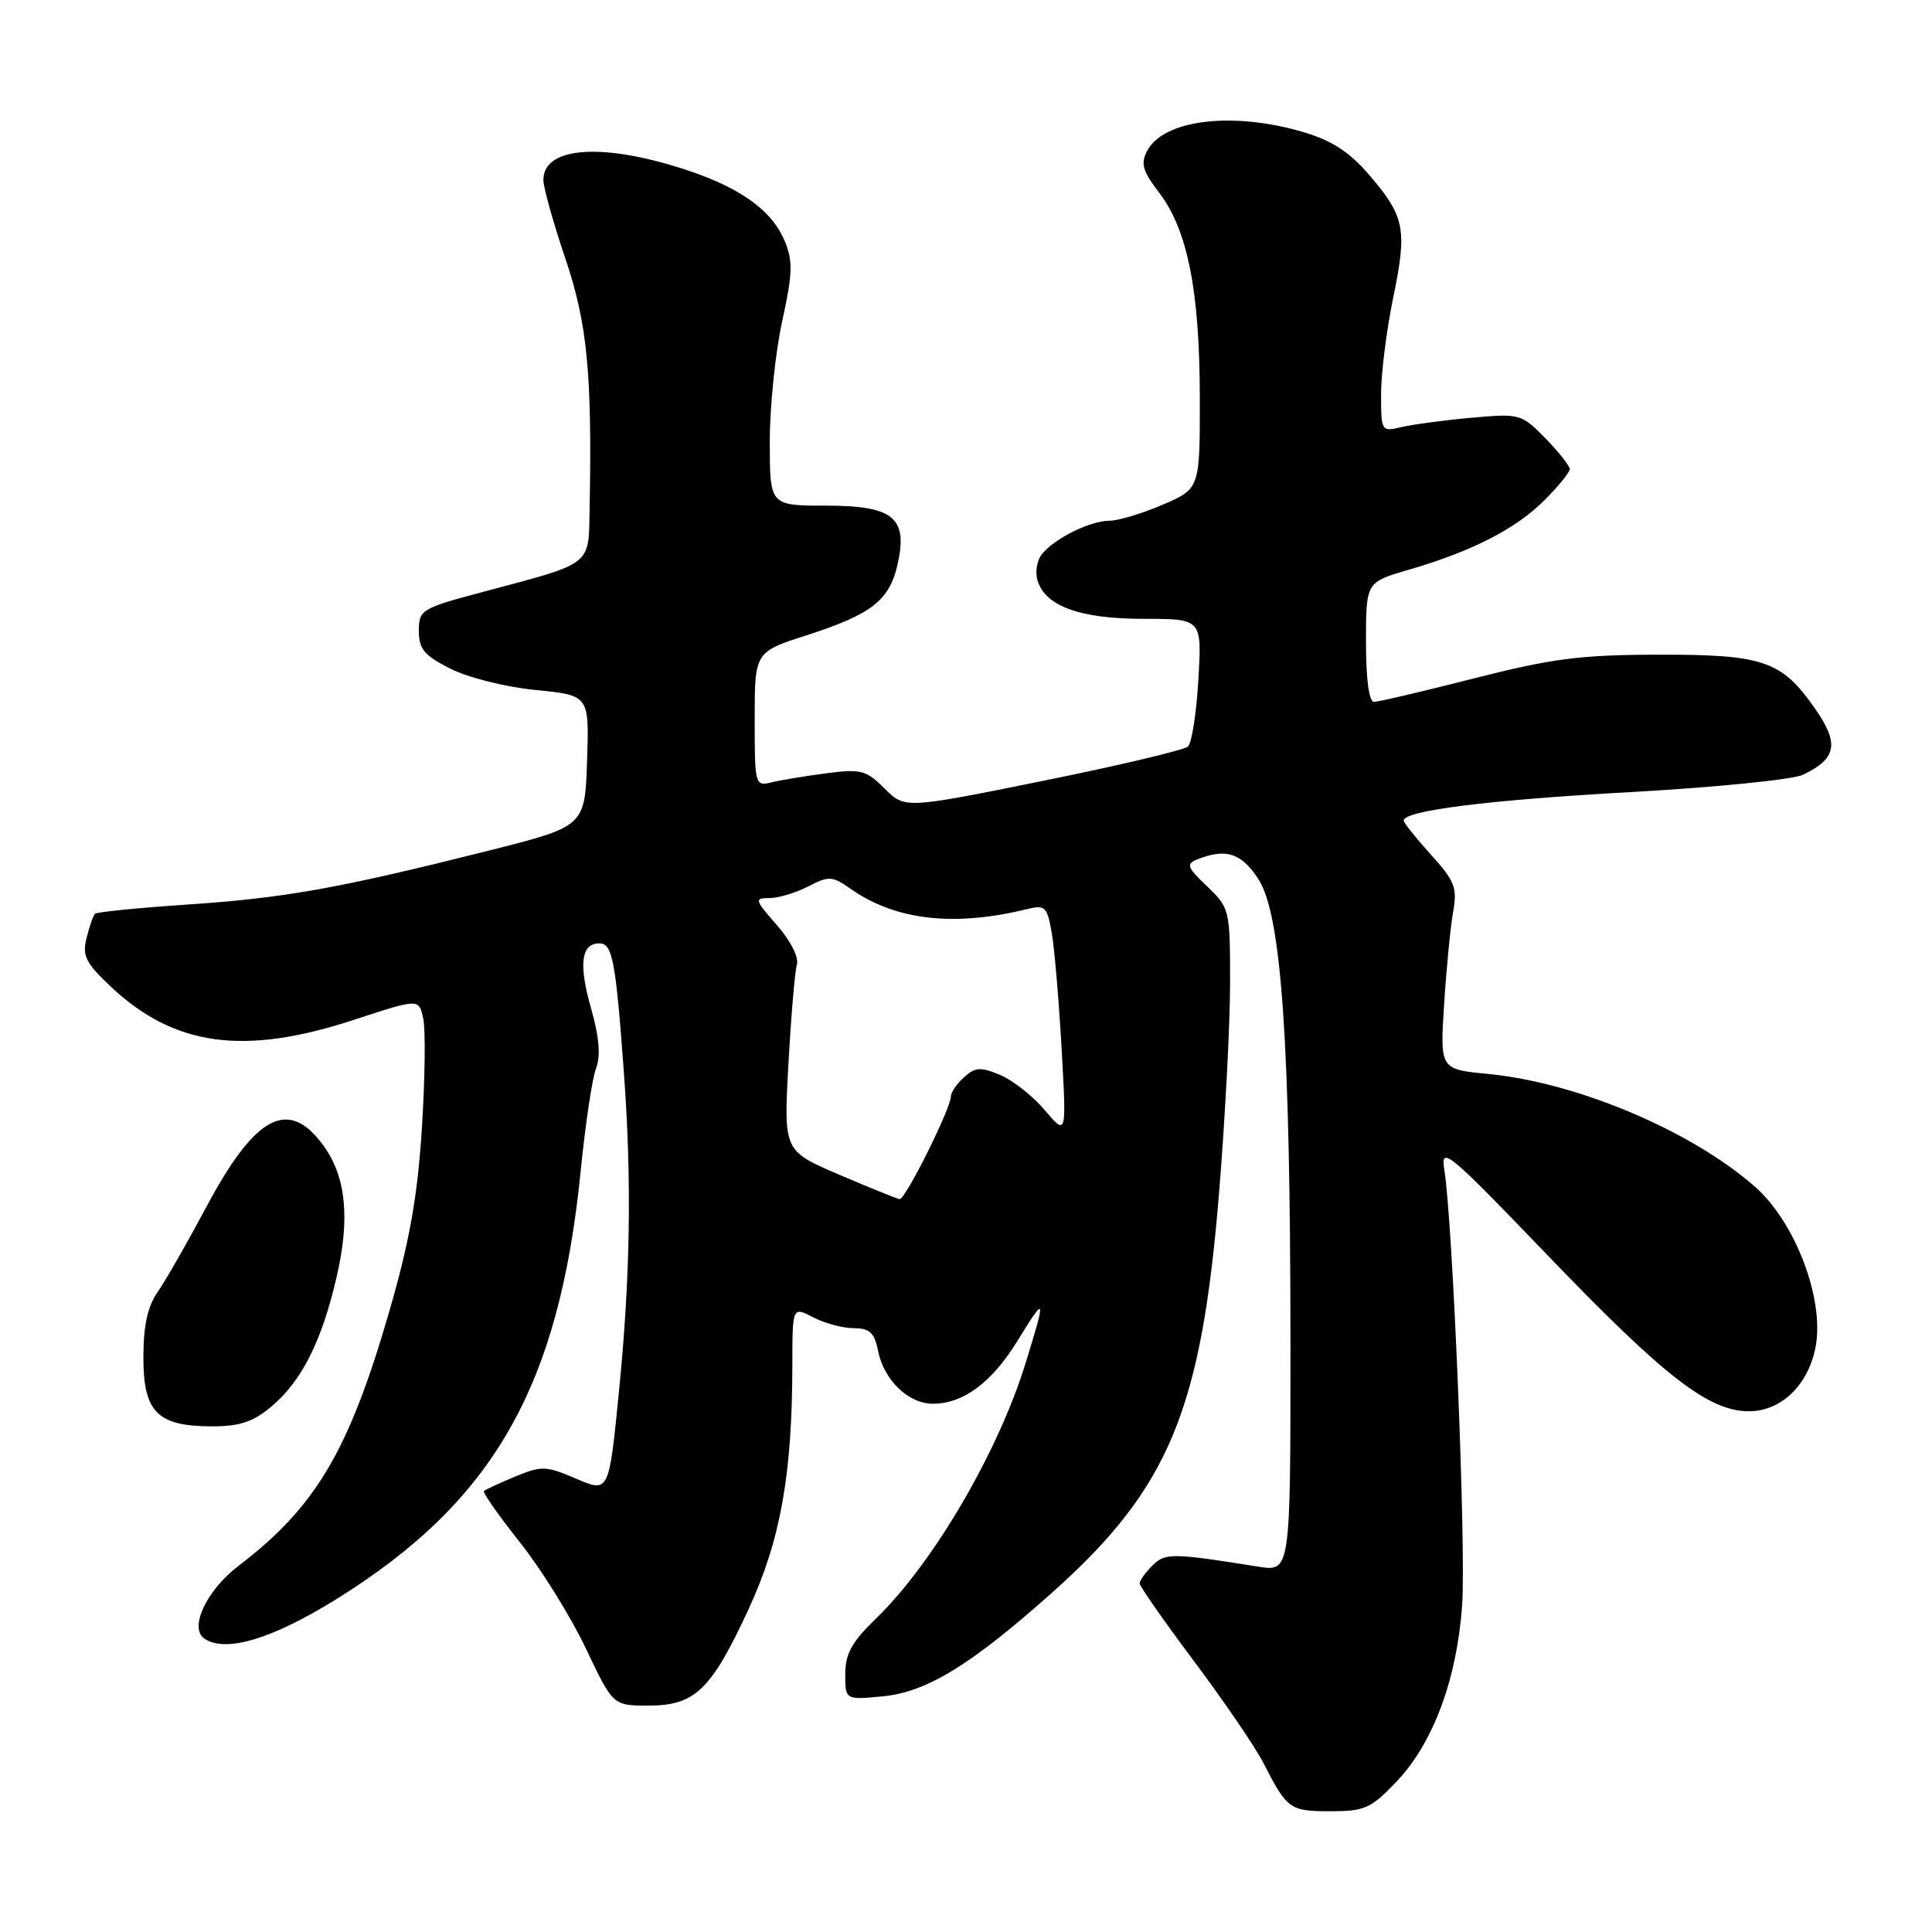 <?xml version="1.0" encoding="UTF-8" standalone="no"?>
<!DOCTYPE svg PUBLIC "-//W3C//DTD SVG 1.1//EN" "http://www.w3.org/Graphics/SVG/1.1/DTD/svg11.dtd" >
<svg xmlns="http://www.w3.org/2000/svg" xmlns:xlink="http://www.w3.org/1999/xlink" version="1.1" viewBox="0 0 256 256">
 <g >
 <path fill="currentColor"
d=" M 185.06 236.06 C 189.90 230.97 193.05 222.50 193.74 212.72 C 194.28 205.15 192.51 162.02 191.38 155.00 C 190.86 151.75 191.81 152.54 205.16 166.43 C 220.60 182.49 226.43 187.00 231.74 187.00 C 236.02 187.00 239.63 183.51 240.58 178.44 C 241.76 172.15 237.90 161.97 232.56 157.26 C 224.11 149.83 209.00 143.44 197.16 142.30 C 190.81 141.69 190.81 141.69 191.35 133.10 C 191.65 128.37 192.19 122.86 192.54 120.86 C 193.12 117.64 192.78 116.76 189.60 113.24 C 187.62 111.05 186.00 109.02 186.00 108.73 C 186.00 107.41 197.15 106.01 216.00 104.96 C 227.28 104.33 237.58 103.30 238.91 102.66 C 243.41 100.49 243.75 98.52 240.43 93.79 C 236.03 87.52 233.61 86.71 219.57 86.75 C 209.41 86.77 205.57 87.27 195.31 89.89 C 188.60 91.60 182.64 93.00 182.06 93.00 C 181.40 93.00 181.00 89.98 181.00 85.07 C 181.00 77.14 181.00 77.14 186.68 75.49 C 195.03 73.06 200.86 70.08 204.64 66.29 C 206.49 64.44 208.00 62.58 208.00 62.16 C 208.00 61.73 206.54 59.89 204.77 58.07 C 201.60 54.84 201.39 54.78 195.02 55.35 C 191.43 55.67 187.26 56.23 185.75 56.58 C 183.03 57.23 183.00 57.18 183.00 52.22 C 183.00 49.47 183.72 43.76 184.59 39.53 C 186.48 30.37 186.17 28.73 181.48 23.24 C 178.84 20.16 176.52 18.64 172.76 17.52 C 163.40 14.74 154.24 15.82 152.02 19.96 C 151.11 21.67 151.38 22.64 153.60 25.54 C 157.36 30.47 158.97 38.55 158.98 52.63 C 159.00 64.75 159.00 64.75 154.06 66.88 C 151.35 68.04 148.18 69.00 147.01 69.00 C 144.48 69.00 139.84 71.28 138.09 73.39 C 137.39 74.23 137.13 75.82 137.49 76.96 C 138.57 80.36 143.16 82.00 151.58 82.00 C 159.26 82.00 159.26 82.00 158.79 90.04 C 158.54 94.46 157.92 98.45 157.41 98.92 C 156.91 99.38 148.27 101.43 138.20 103.47 C 119.90 107.17 119.90 107.17 117.22 104.49 C 114.78 102.05 114.07 101.87 109.52 102.46 C 106.76 102.82 103.49 103.36 102.25 103.66 C 100.04 104.21 100.00 104.04 100.00 95.31 C 100.00 86.39 100.00 86.39 106.93 84.16 C 115.48 81.41 117.86 79.55 118.93 74.80 C 120.33 68.59 118.41 67.00 109.44 67.00 C 102.00 67.00 102.00 67.00 102.00 58.53 C 102.00 53.87 102.74 46.69 103.64 42.58 C 105.02 36.31 105.08 34.60 104.00 31.99 C 102.21 27.67 97.69 24.56 89.64 22.10 C 79.20 18.90 72.00 19.61 72.00 23.85 C 72.00 24.83 73.30 29.48 74.89 34.19 C 77.82 42.84 78.46 49.38 78.13 67.27 C 77.98 75.09 78.72 74.50 64.00 78.43 C 55.81 80.61 55.50 80.80 55.50 83.60 C 55.50 86.00 56.22 86.86 59.69 88.61 C 62.01 89.79 67.03 91.04 70.98 91.43 C 78.08 92.13 78.08 92.13 77.79 100.81 C 77.50 109.50 77.50 109.50 64.77 112.71 C 44.92 117.70 37.81 118.98 24.95 119.85 C 18.39 120.29 12.82 120.84 12.59 121.08 C 12.35 121.31 11.85 122.75 11.47 124.28 C 10.88 126.63 11.35 127.59 14.62 130.68 C 23.09 138.67 32.33 139.93 47.00 135.10 C 55.50 132.31 55.50 132.31 56.08 134.94 C 56.40 136.38 56.32 142.95 55.90 149.53 C 55.32 158.59 54.27 164.47 51.60 173.71 C 46.23 192.27 41.85 199.67 31.61 207.48 C 27.35 210.73 25.01 215.73 27.09 217.13 C 29.92 219.04 36.10 217.17 44.66 211.84 C 65.43 198.90 74.09 183.71 76.94 155.20 C 77.55 149.03 78.47 142.89 78.98 141.56 C 79.61 139.91 79.40 137.42 78.32 133.62 C 76.65 127.75 77.00 125.00 79.42 125.00 C 81.15 125.00 81.58 127.26 82.66 142.00 C 83.73 156.52 83.53 169.21 81.99 184.65 C 80.68 197.79 80.68 197.79 76.36 195.94 C 72.35 194.22 71.76 194.20 68.27 195.65 C 66.20 196.51 64.33 197.37 64.13 197.56 C 63.92 197.75 66.06 200.80 68.87 204.34 C 71.69 207.88 75.62 214.20 77.61 218.39 C 81.22 226.00 81.22 226.00 85.92 226.00 C 92.10 226.00 94.24 223.93 99.21 213.18 C 103.43 204.03 104.98 195.37 104.99 180.81 C 105.00 173.12 105.00 173.12 107.75 174.55 C 109.26 175.34 111.68 175.99 113.12 175.99 C 115.23 176.00 115.87 176.58 116.34 178.97 C 117.12 182.87 120.36 186.00 123.60 186.00 C 127.66 186.00 131.43 183.19 134.85 177.62 C 138.58 171.56 138.64 171.73 135.89 180.64 C 132.25 192.43 123.63 207.16 116.09 214.45 C 112.87 217.56 112.00 219.13 112.00 221.83 C 112.00 225.25 112.00 225.25 116.99 224.77 C 122.80 224.22 128.73 220.57 139.50 210.95 C 154.87 197.22 159.17 186.91 161.52 158.21 C 162.32 148.47 162.98 135.97 162.99 130.44 C 163.00 120.53 162.95 120.33 159.96 117.46 C 157.25 114.87 157.12 114.48 158.71 113.85 C 162.46 112.37 164.51 113.04 166.75 116.50 C 169.81 121.22 170.98 138.21 170.99 177.88 C 171.00 208.26 171.00 208.26 166.75 207.59 C 155.28 205.76 154.39 205.75 152.68 207.46 C 151.76 208.39 151.00 209.45 151.01 209.82 C 151.01 210.19 154.27 214.85 158.26 220.18 C 162.24 225.50 166.38 231.57 167.45 233.68 C 170.54 239.73 170.92 240.00 176.28 240.00 C 180.84 240.00 181.66 239.63 185.06 236.06 Z  M 35.97 186.37 C 39.97 183.00 42.62 177.75 44.59 169.27 C 46.39 161.53 45.87 156.03 42.94 151.91 C 38.30 145.40 33.88 147.66 27.37 159.88 C 24.84 164.62 21.92 169.72 20.88 171.21 C 19.55 173.13 19.00 175.67 19.00 179.90 C 19.00 187.14 20.87 189.00 28.15 189.00 C 31.76 189.00 33.57 188.39 35.97 186.37 Z  M 111.17 155.64 C 103.84 152.50 103.84 152.50 104.47 141.00 C 104.82 134.68 105.32 128.75 105.59 127.83 C 105.88 126.86 104.76 124.66 102.94 122.58 C 99.99 119.22 99.93 119.00 101.95 119.00 C 103.13 119.00 105.44 118.31 107.08 117.46 C 109.84 116.03 110.27 116.06 112.78 117.82 C 118.68 121.95 126.44 122.83 136.10 120.46 C 138.50 119.87 138.76 120.13 139.37 123.66 C 139.73 125.77 140.32 132.68 140.67 139.00 C 141.32 150.50 141.32 150.50 138.46 147.12 C 136.89 145.26 134.23 143.16 132.55 142.45 C 129.95 141.35 129.24 141.39 127.75 142.73 C 126.79 143.60 126.00 144.74 126.00 145.26 C 126.00 146.87 119.94 159.01 119.20 158.89 C 118.81 158.83 115.20 157.36 111.17 155.64 Z "/>
</g>
</svg>